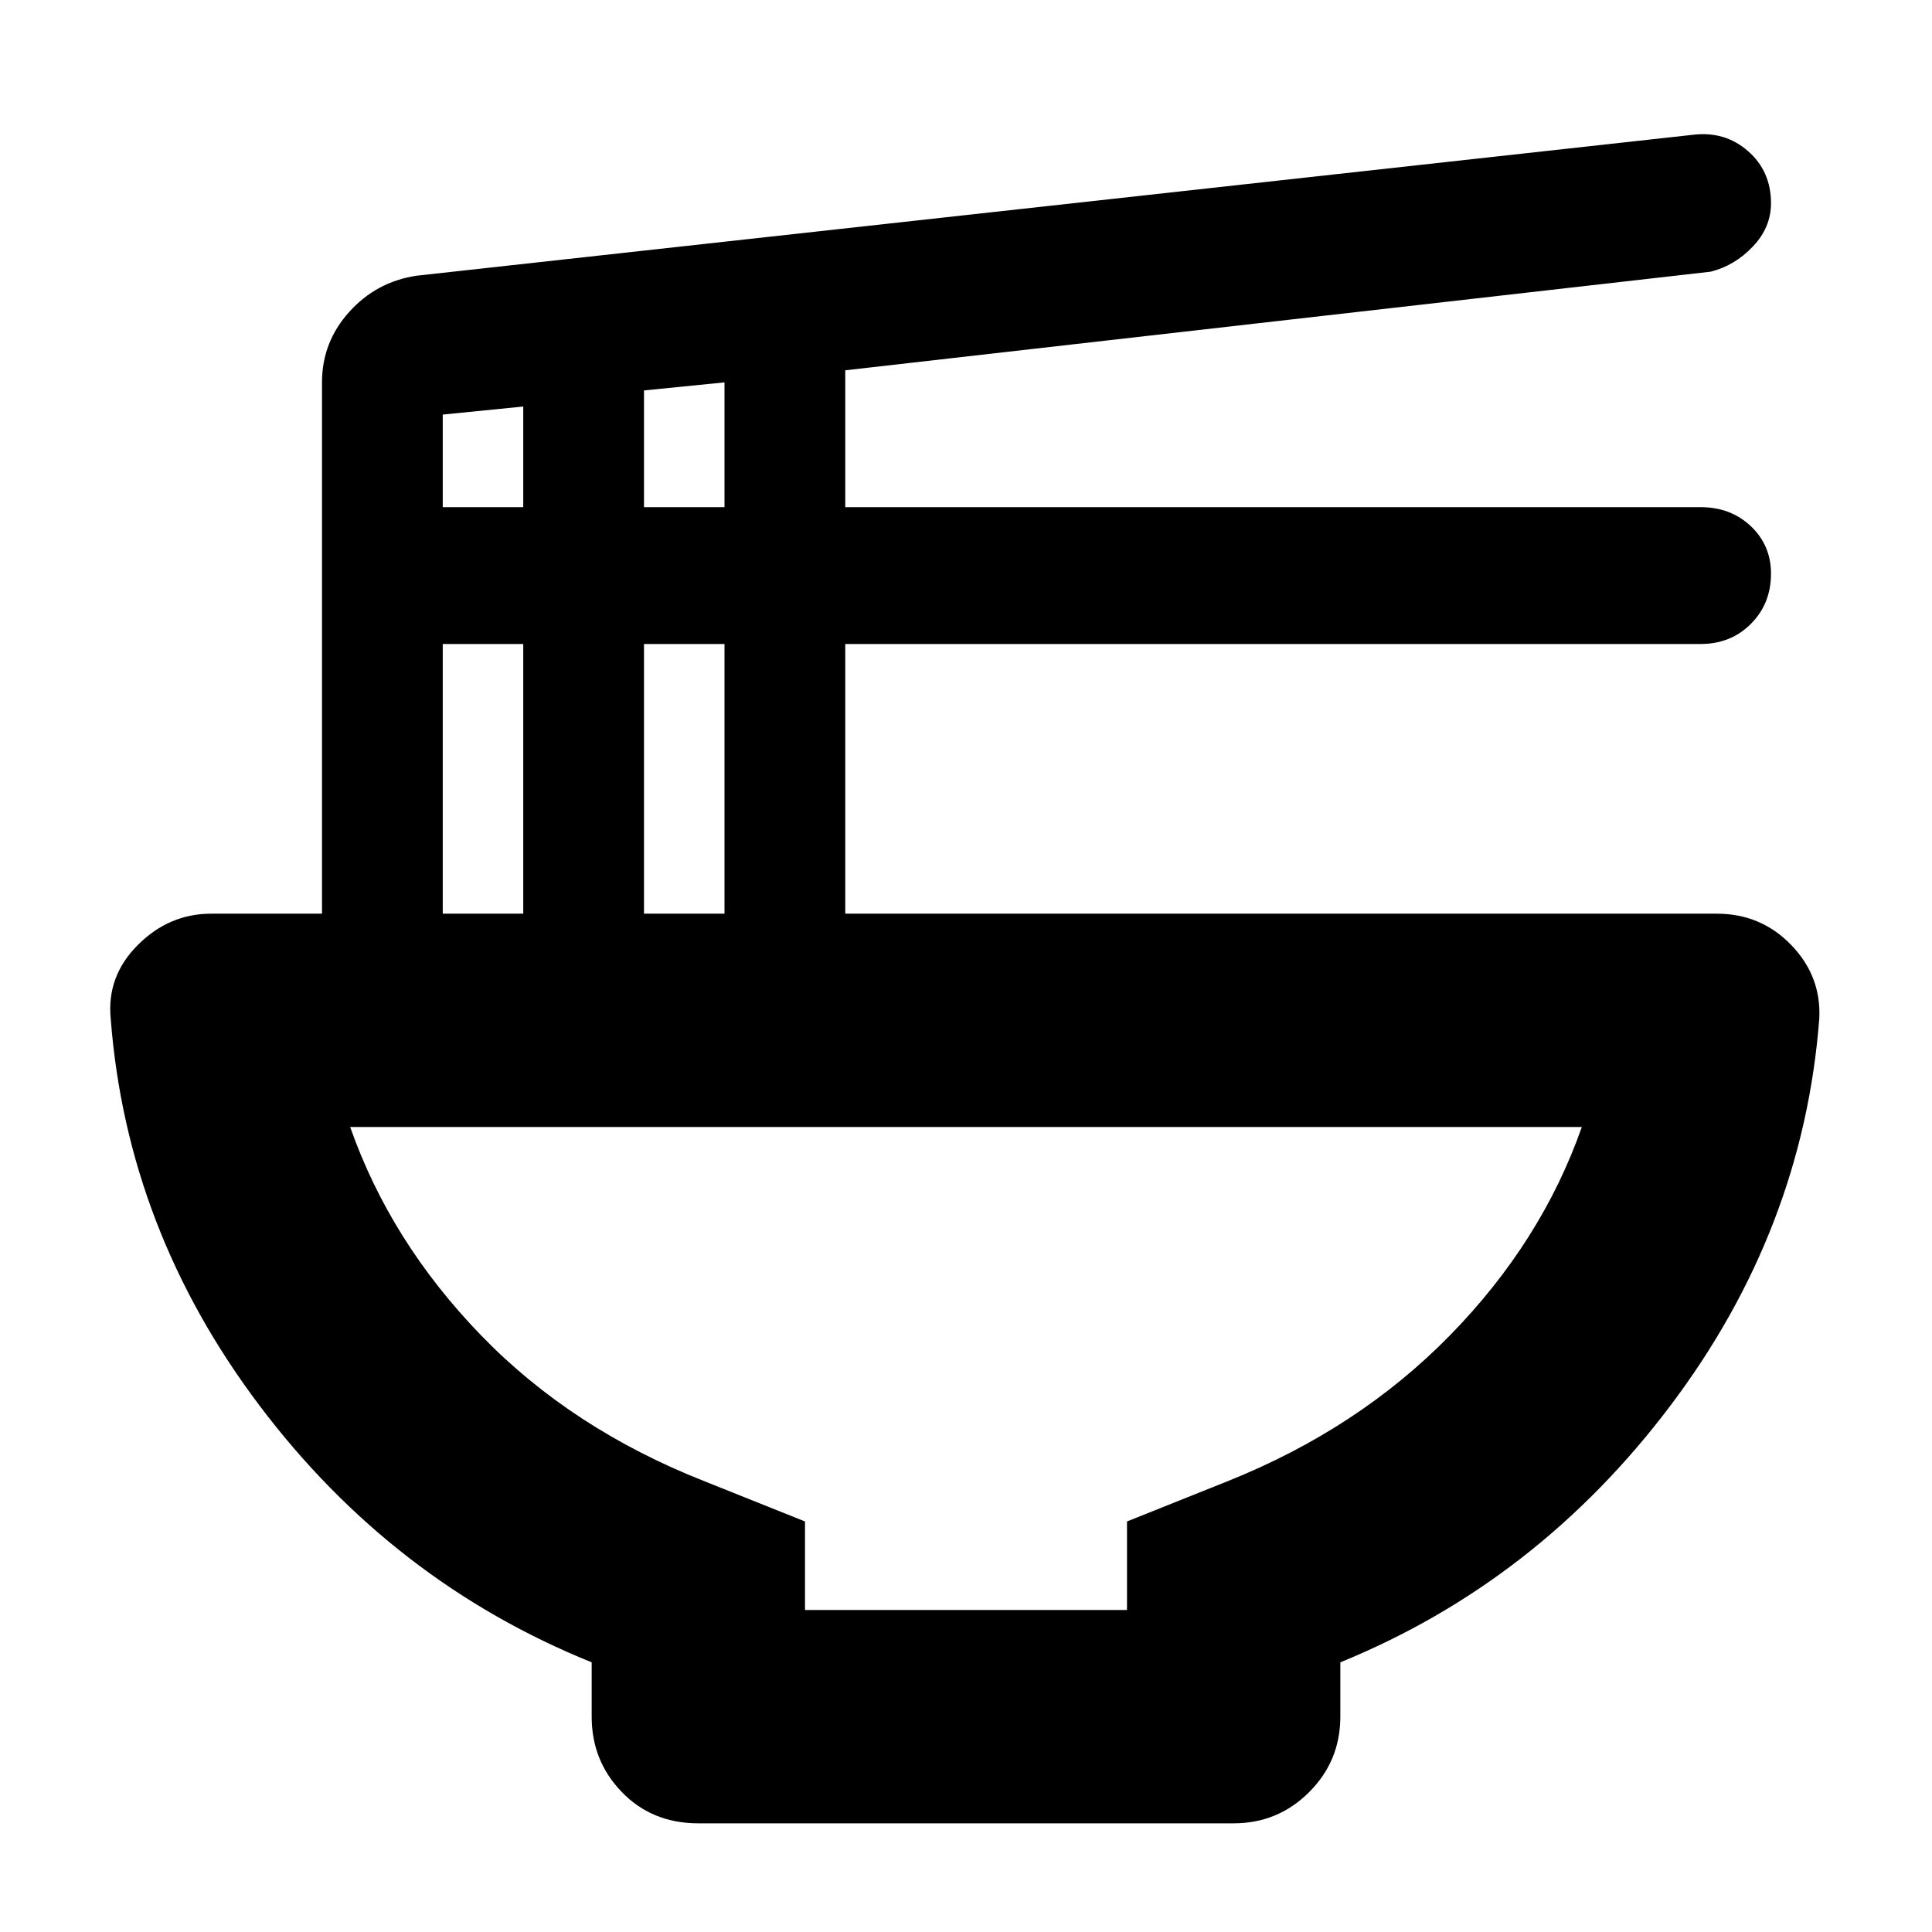 <svg xmlns="http://www.w3.org/2000/svg" height="24" width="24"><path d="M10 20H14V18.9L15.25 18.4Q16.875 17.75 18.013 16.587Q19.15 15.425 19.65 14H4.35Q4.85 15.425 5.975 16.587Q7.1 17.75 8.75 18.4L10 18.9ZM8.675 22.65Q8.1 22.65 7.725 22.262Q7.35 21.875 7.35 21.325V20.65Q4.875 19.65 3.225 17.462Q1.575 15.275 1.375 12.65Q1.325 12.125 1.713 11.738Q2.1 11.35 2.625 11.35H4V4.75Q4 4.25 4.338 3.875Q4.675 3.5 5.175 3.425L21.025 1.675Q21.425 1.625 21.712 1.875Q22 2.125 22 2.525Q22 2.825 21.775 3.062Q21.55 3.3 21.25 3.375L10.5 4.6V6.3H21.125Q21.5 6.3 21.75 6.537Q22 6.775 22 7.125Q22 7.5 21.75 7.75Q21.5 8 21.125 8H10.5V11.35H21.325Q21.875 11.35 22.25 11.738Q22.625 12.125 22.6 12.65Q22.4 15.275 20.75 17.462Q19.1 19.65 16.65 20.65V21.325Q16.65 21.875 16.263 22.262Q15.875 22.65 15.325 22.65ZM8 6.3H9V4.75L8 4.85ZM5.5 6.3H6.5V5.05L5.5 5.15ZM8 11.35H9V8H8ZM5.5 11.35H6.5V8H5.5ZM12 20Q12 20 12 20Q12 20 12 20Q12 20 12 20Q12 20 12 20Z"/></svg>
